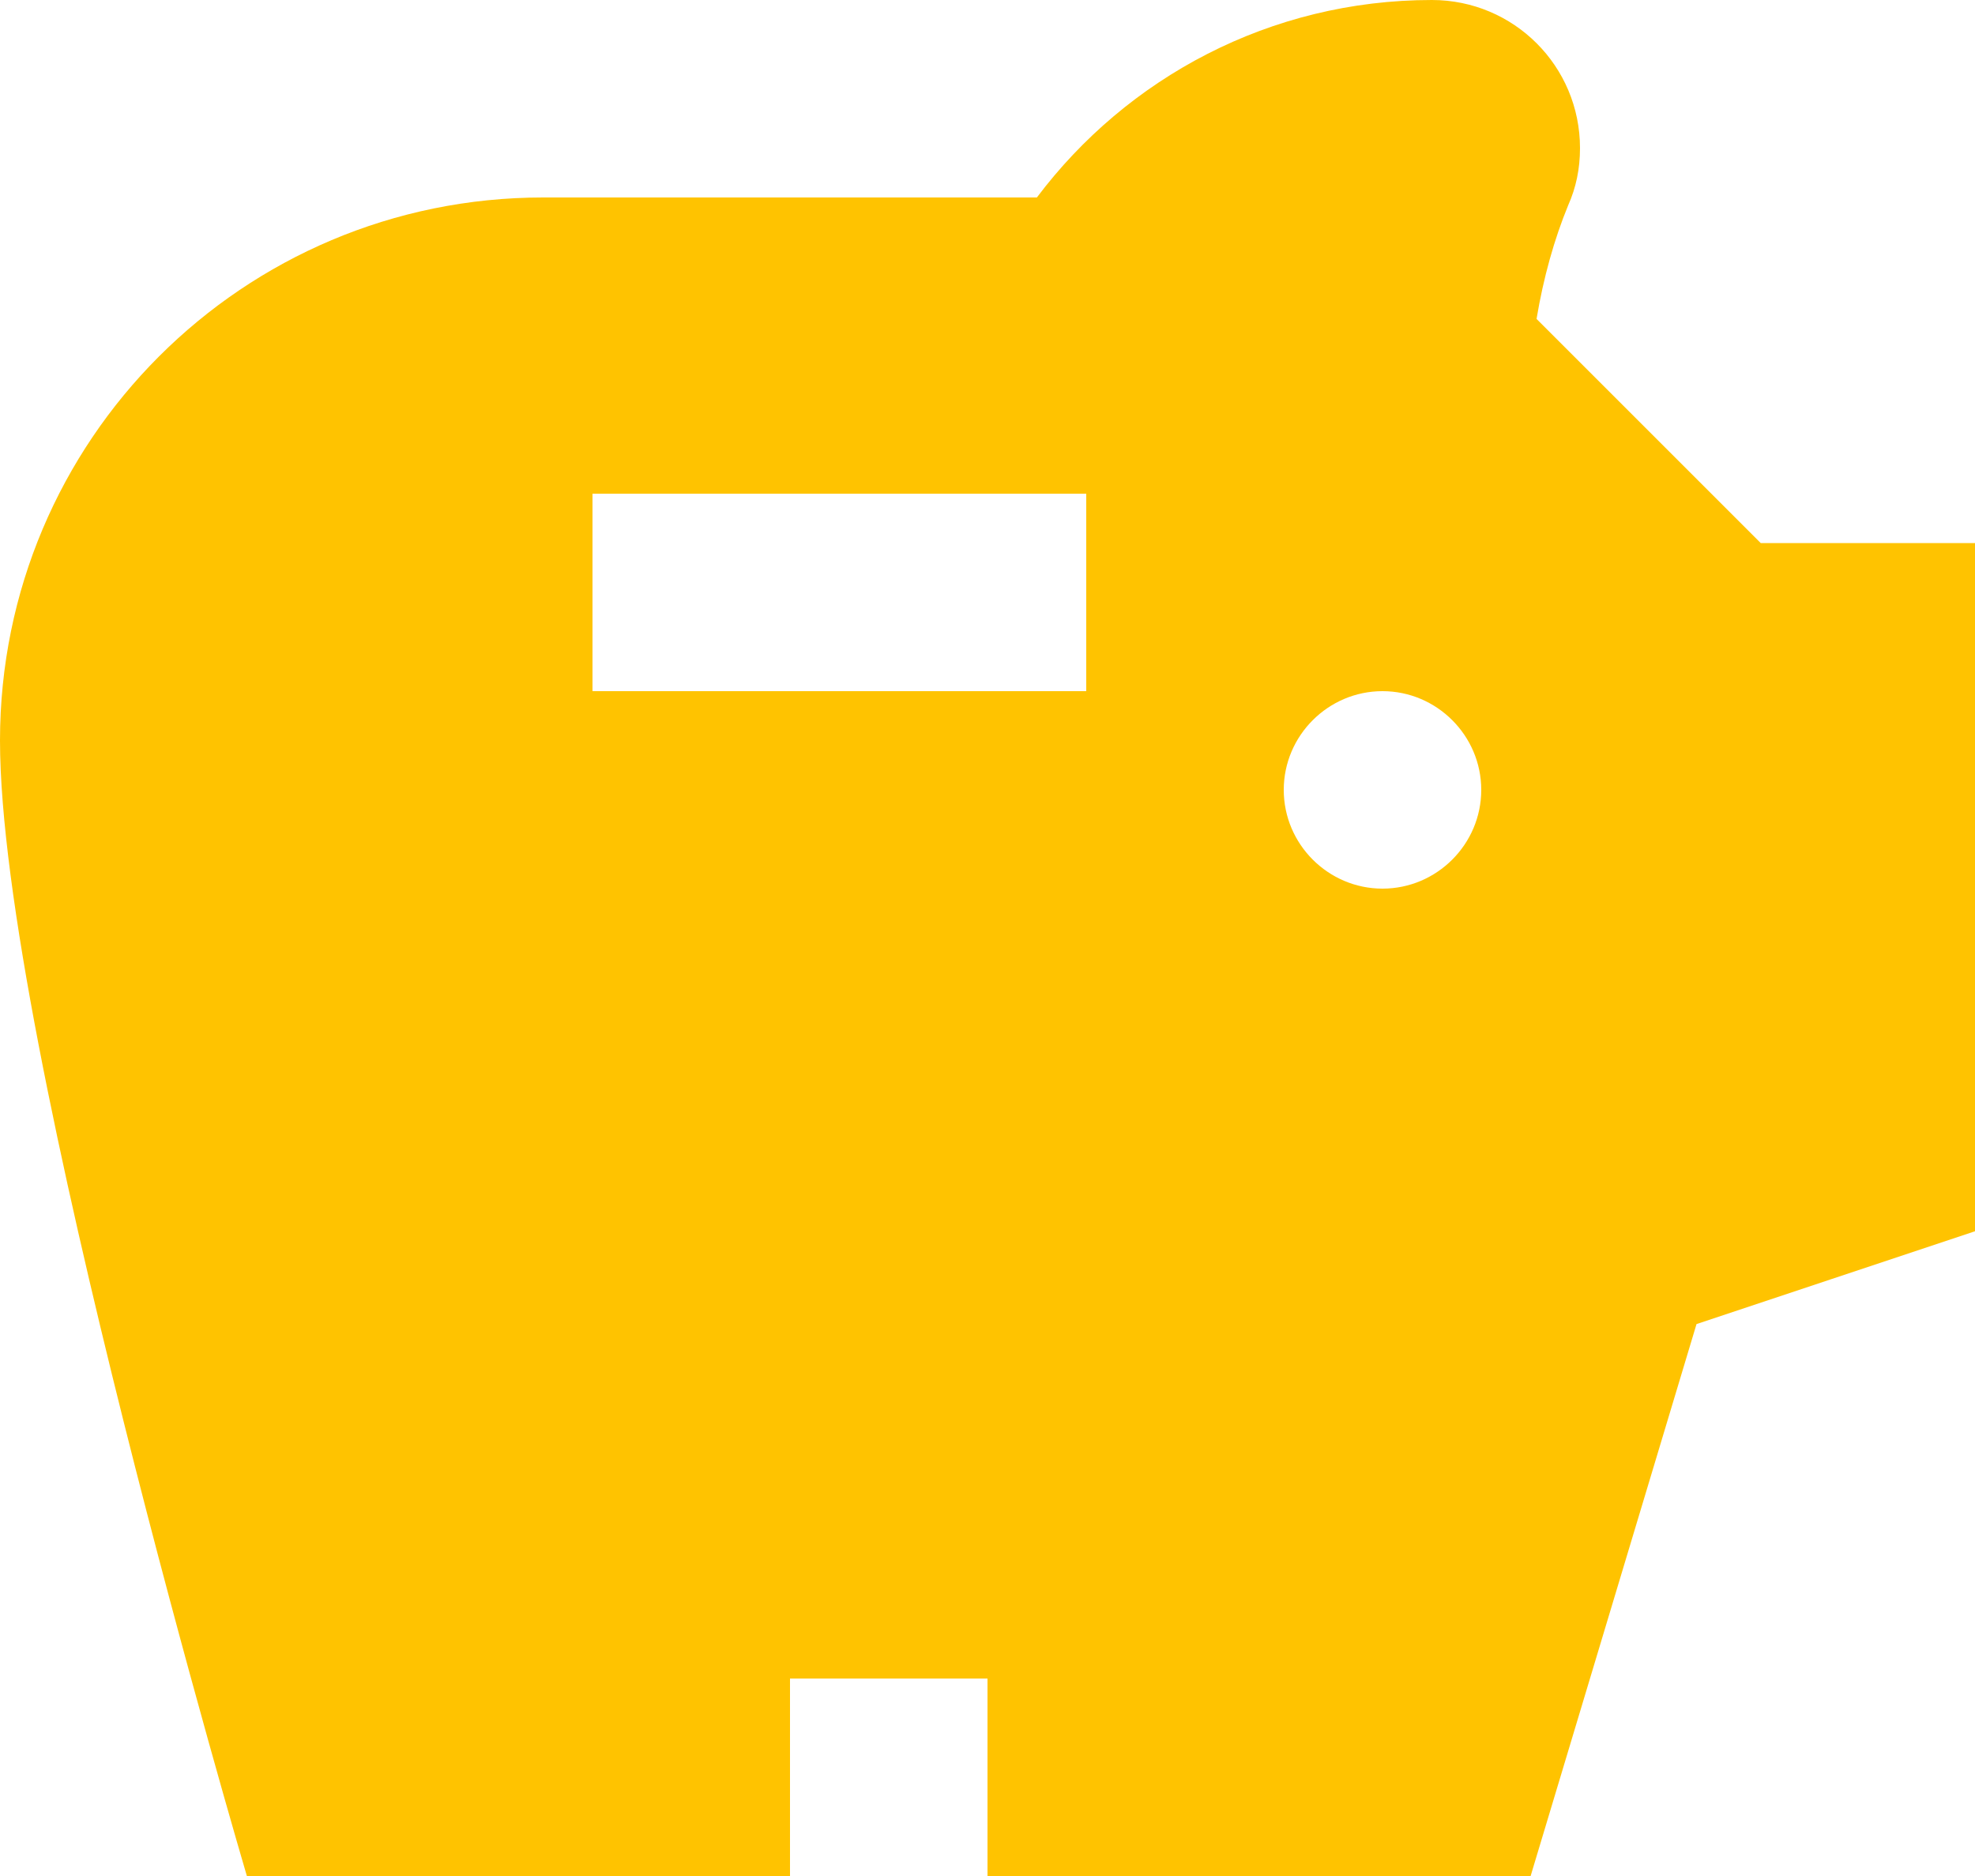 <svg width="100" height="95" viewBox="0 0 100 95" fill="none" xmlns="http://www.w3.org/2000/svg">
<path d="M89.15 27.5L77.8 16.15C78.15 14.05 78.7 12.1 79.4 10.4C79.8 9.5 80 8.55 80 7.5C80 3.35 76.65 0 72.5 0C64.3 0 57.05 3.95 52.5 10H27.5C12.3 10 0 22.3 0 37.5C0 52.7 12.5 95 12.5 95H40V85H50V95H77.5L85.9 67.05L100 62.35V27.5H89.15ZM55 35H30V25H55V35ZM70 45C67.25 45 65 42.75 65 40C65 37.25 67.25 35 70 35C72.75 35 75 37.25 75 40C75 42.75 72.75 45 70 45Z" fill="#FFC300"/>
</svg>
